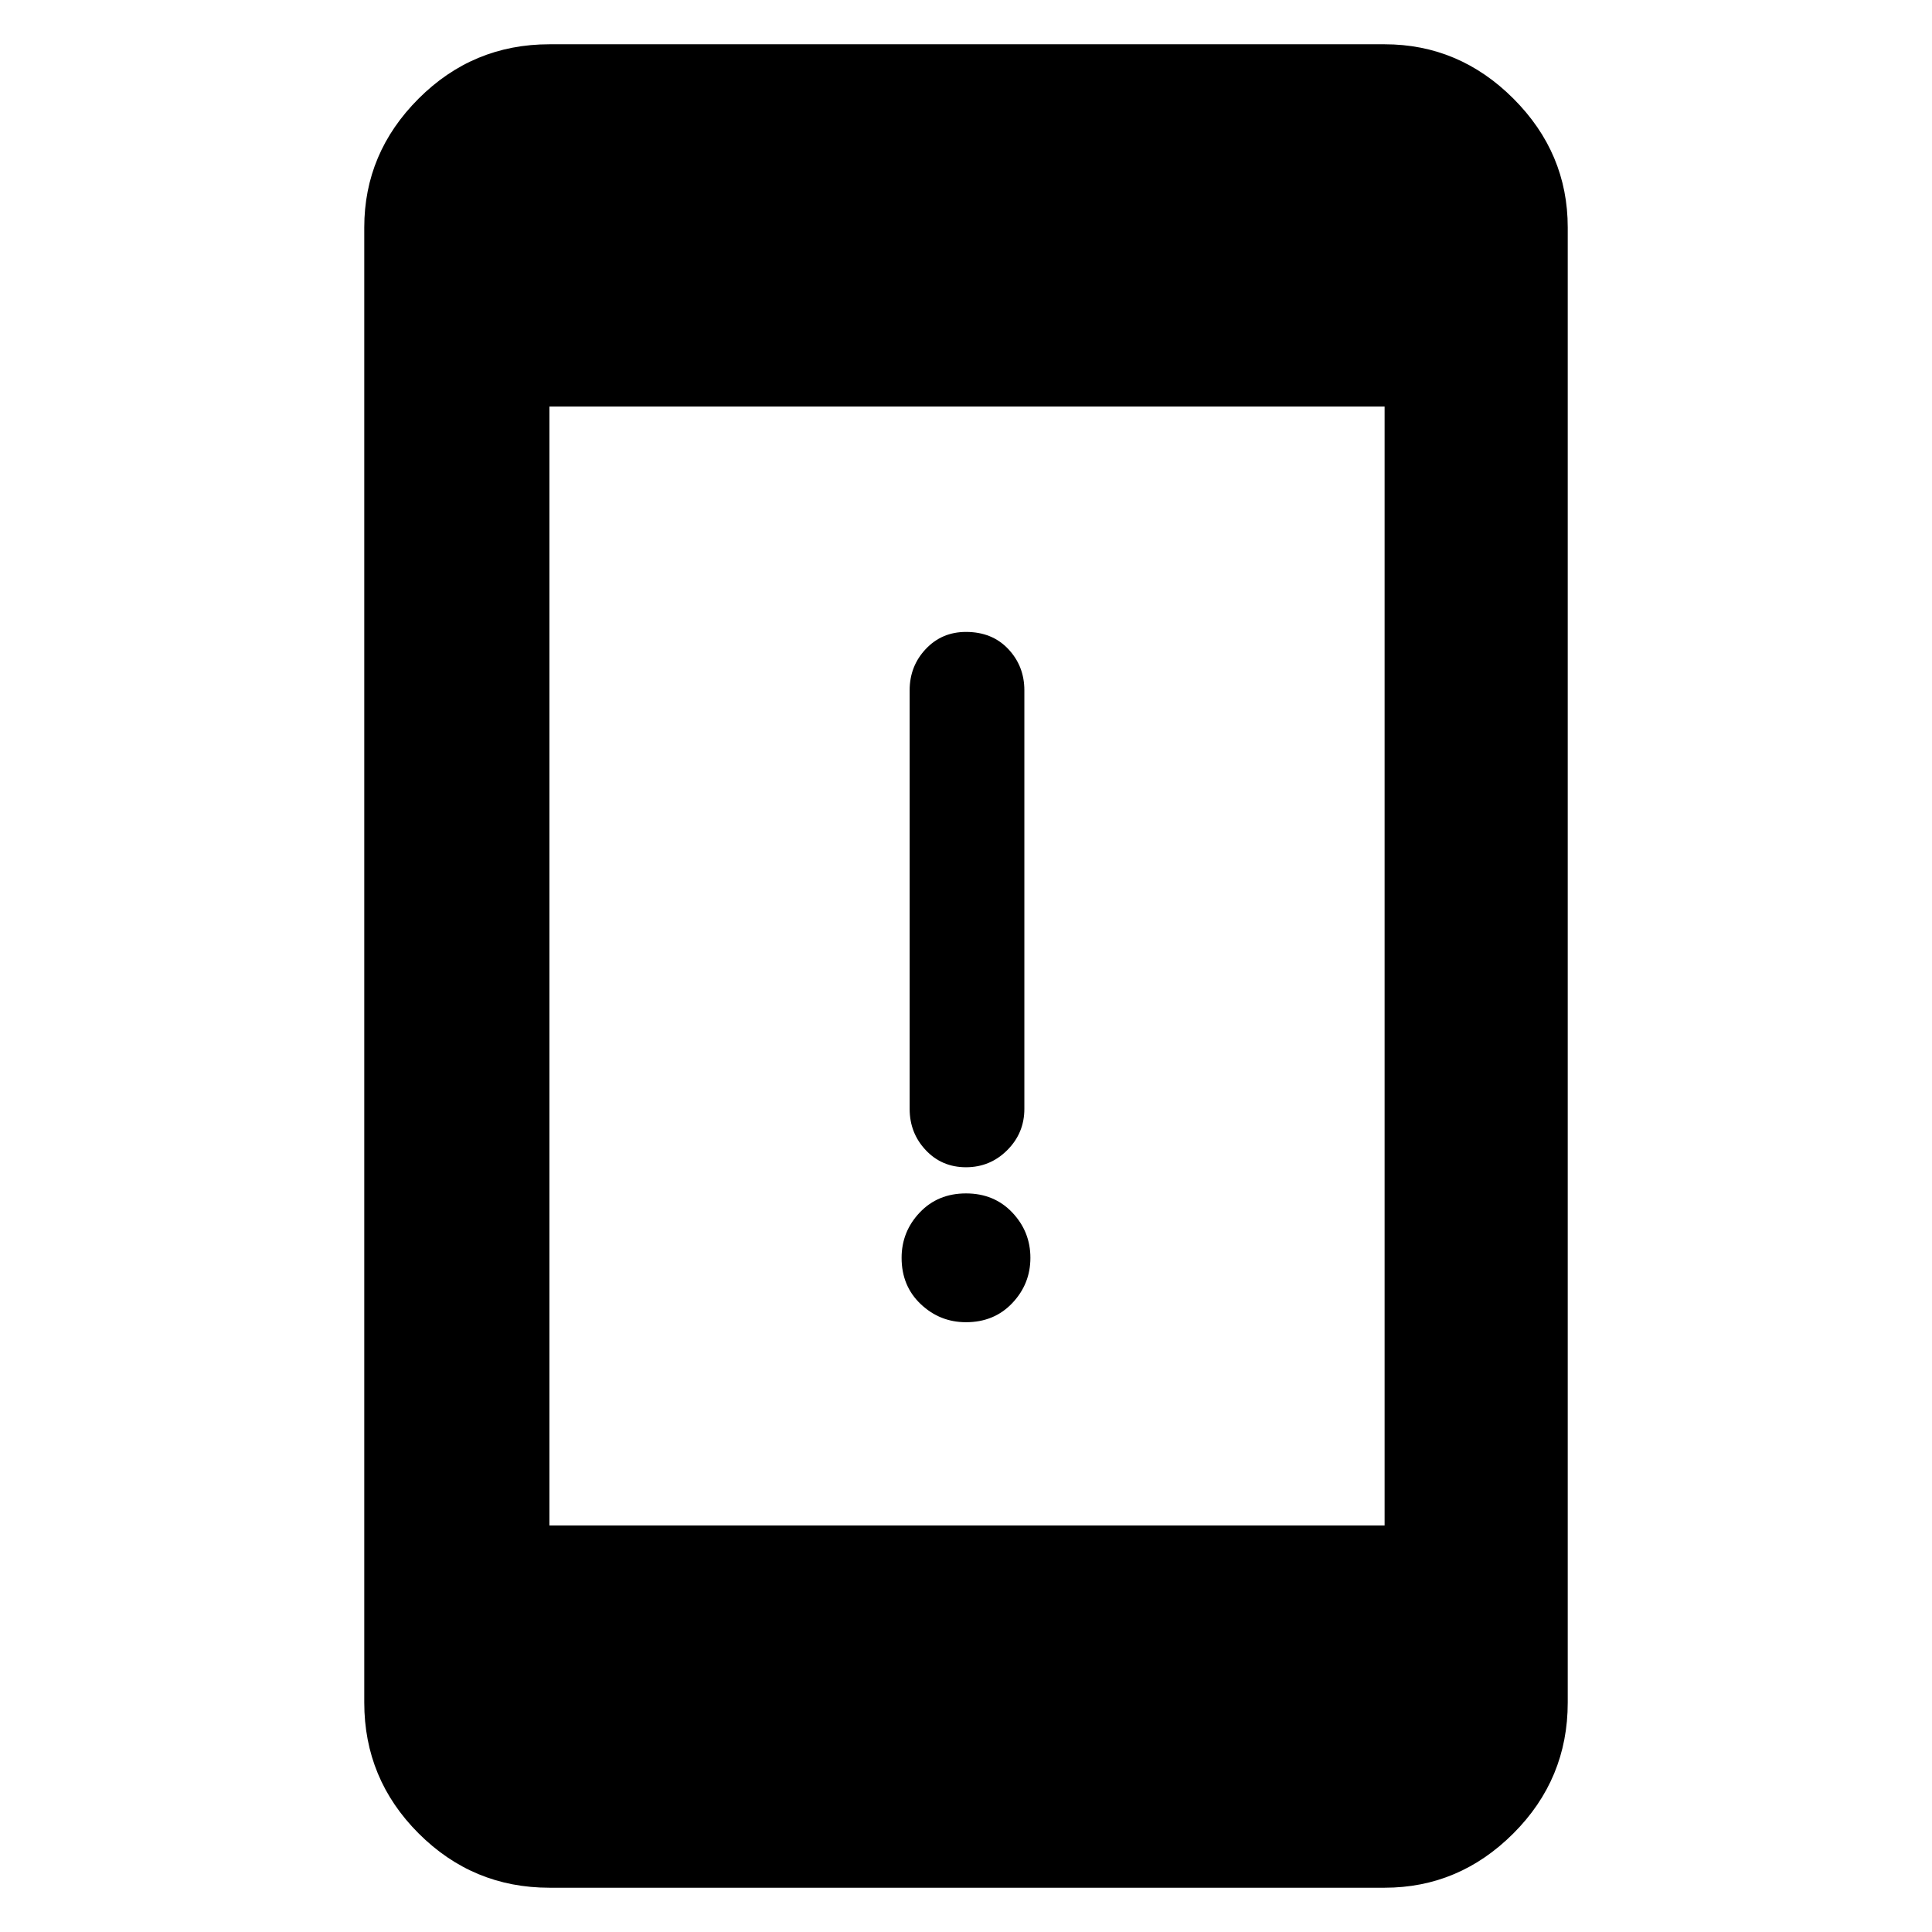 <svg xmlns="http://www.w3.org/2000/svg" height="48" width="48"><path d="M24 29Q23.4 29 23 28.575Q22.6 28.15 22.6 27.55V17.15Q22.6 16.55 23 16.125Q23.4 15.7 24 15.7Q24.65 15.7 25.05 16.125Q25.45 16.55 25.45 17.15V27.55Q25.45 28.15 25.025 28.575Q24.6 29 24 29ZM24 32.85Q23.35 32.85 22.875 32.4Q22.4 31.95 22.4 31.25Q22.4 30.6 22.85 30.125Q23.3 29.65 24 29.65Q24.7 29.65 25.15 30.125Q25.6 30.6 25.6 31.25Q25.6 31.9 25.15 32.375Q24.7 32.85 24 32.85ZM13.65 46.9Q11.75 46.9 10.4 45.55Q9.05 44.2 9.05 42.3V5.65Q9.05 3.8 10.4 2.45Q11.75 1.1 13.65 1.1H34.4Q36.25 1.1 37.6 2.45Q38.95 3.8 38.95 5.65V42.3Q38.95 44.2 37.6 45.55Q36.25 46.9 34.4 46.9ZM13.65 37.9H34.4V10.1H13.65Z"/></svg>